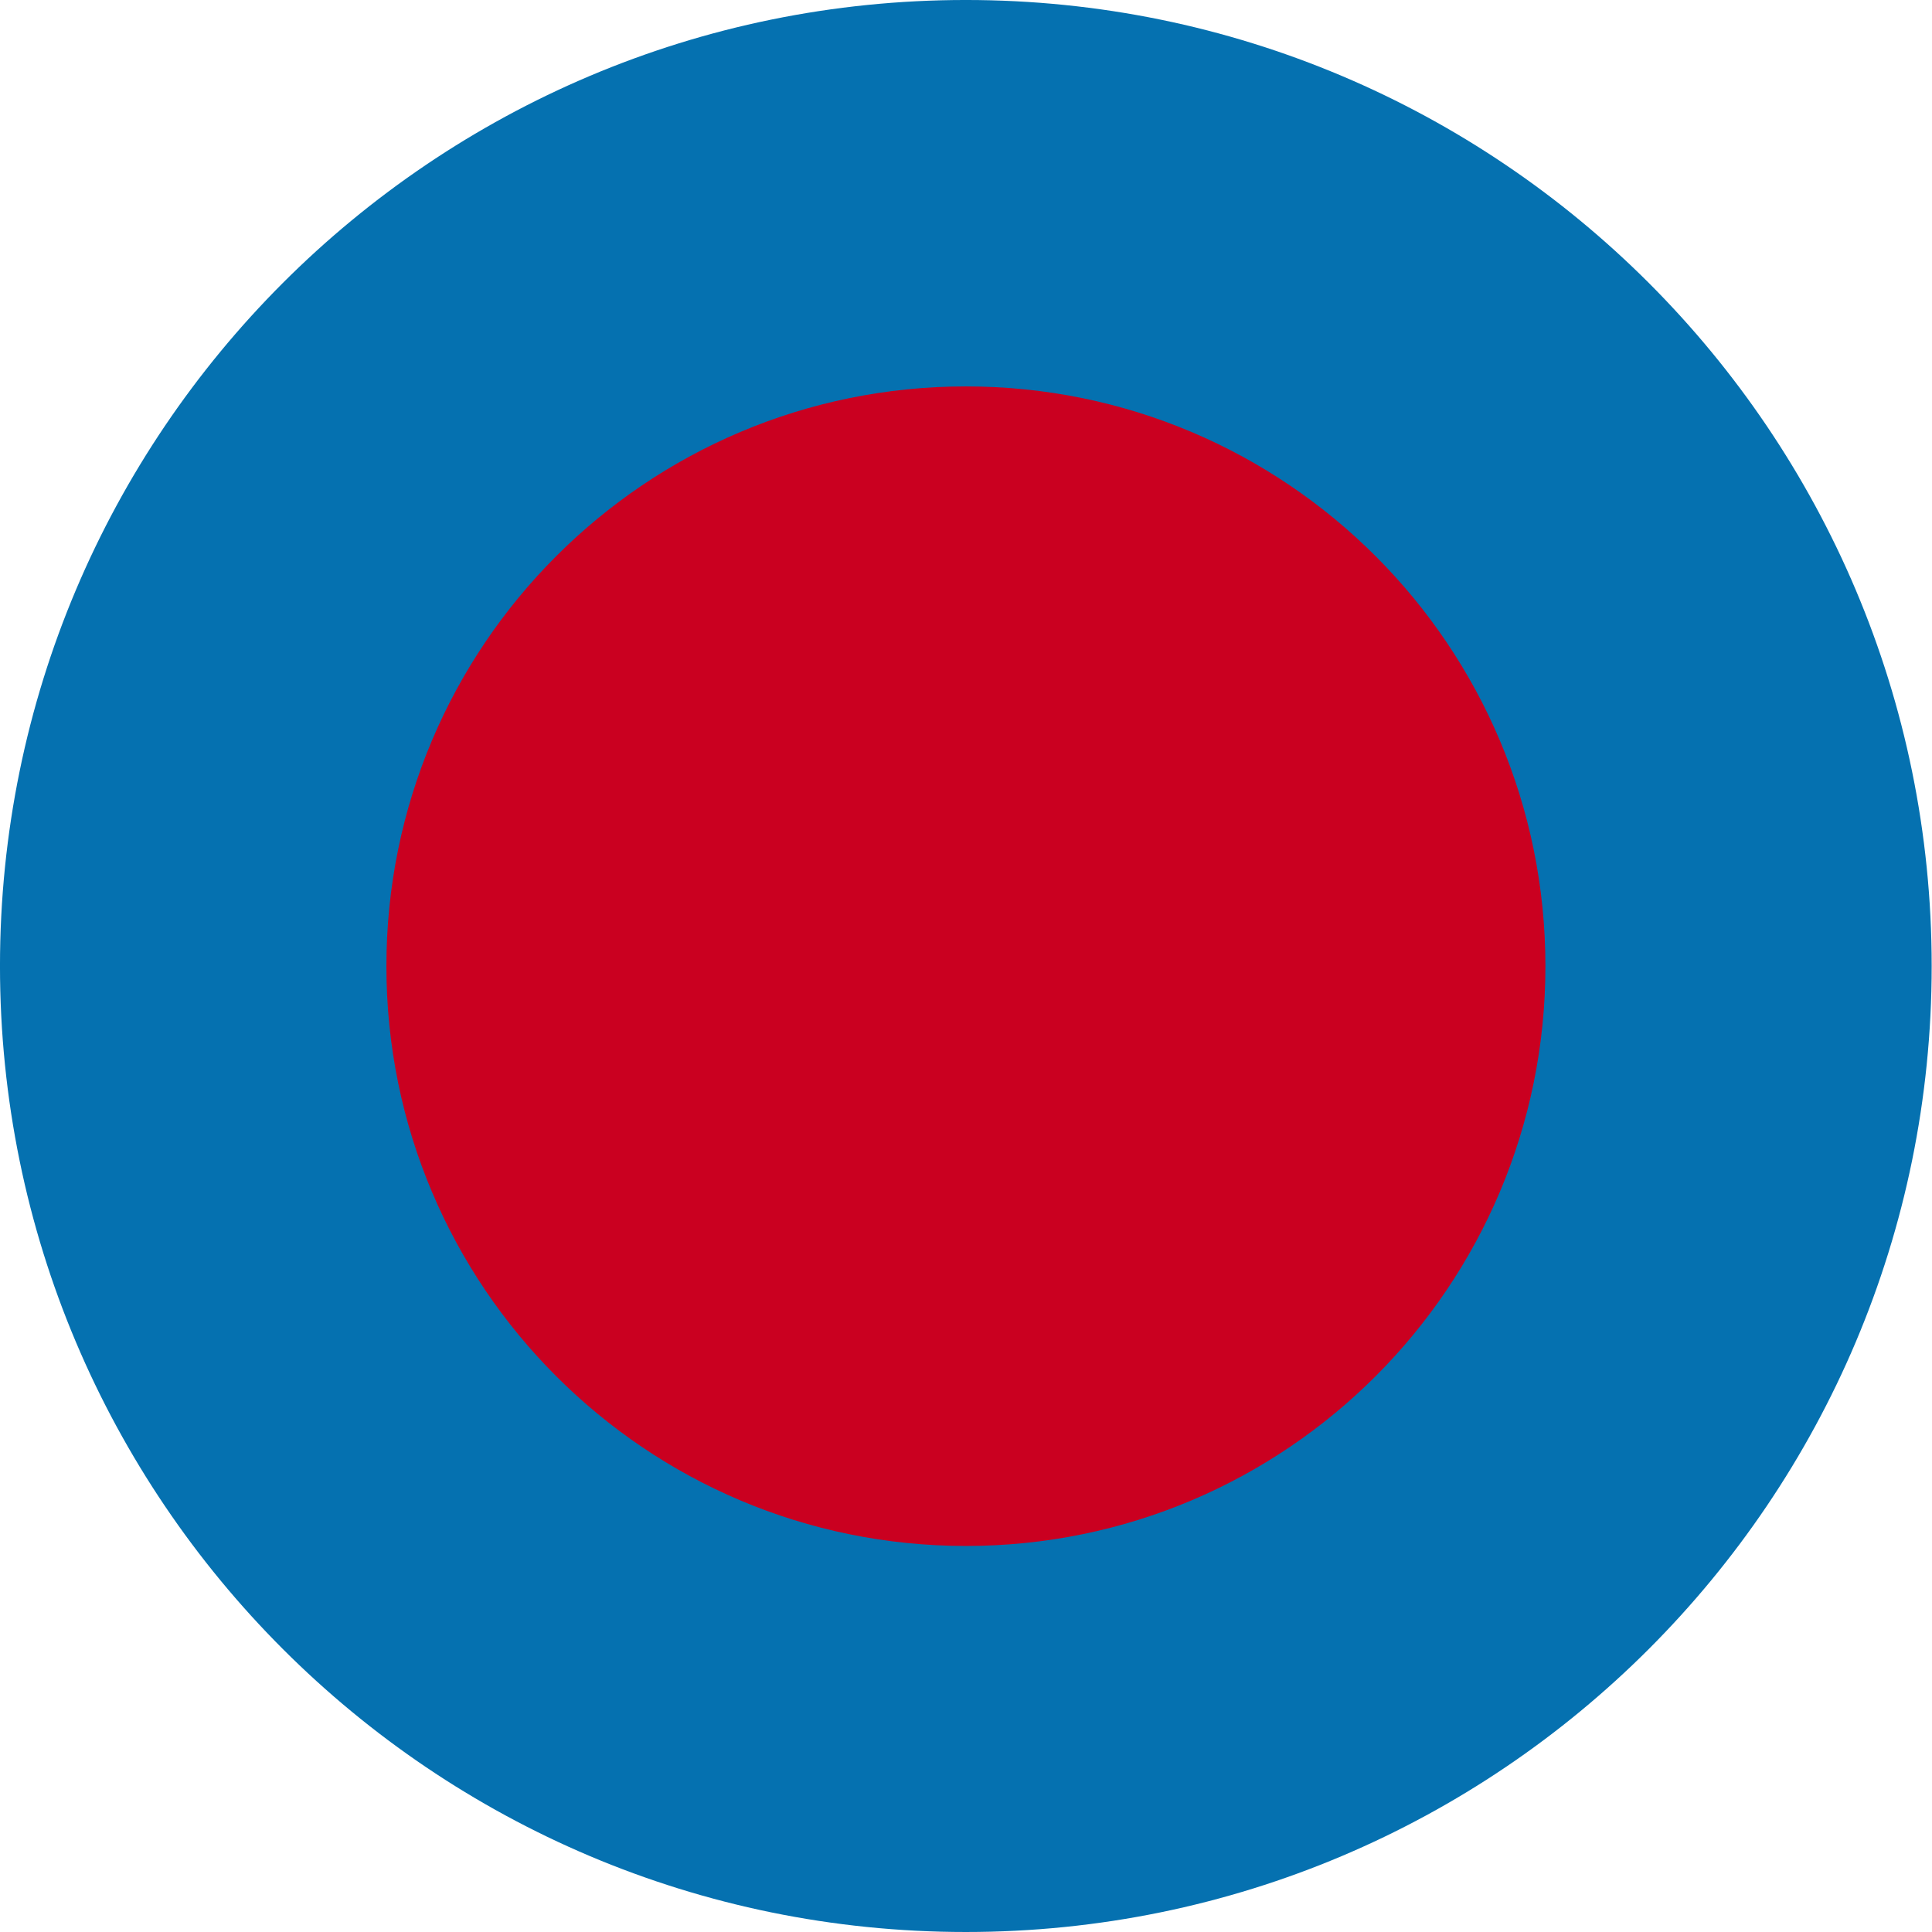 <svg xmlns="http://www.w3.org/2000/svg" xmlns:svg="http://www.w3.org/2000/svg" id="svg2" width="100" height="100" version="1.1"><g id="layer1" transform="translate(0,-952.362)"><path style="color:#000;fill:#0571b0;fill-opacity:1;fill-rule:nonzero;stroke:none;marker:none;visibility:visible;display:inline;overflow:visible;enable-background:accumulate" id="path2985-0" d="m 108.339,50.376 c 0,25.035 -22.161,45.331 -49.497,45.331 -27.337,0 -49.497,-20.295 -49.497,-45.331 0,-25.035 22.161,-45.331 49.497,-45.331 27.337,0 49.497,20.295 49.497,45.331 z" transform="matrix(1.01,0,0,1.103,-9.439,946.797)"/><path style="fill:#ca0020;fill-opacity:1;stroke:none" id="path2985" d="m 108.339,50.376 c 0,25.035 -22.161,45.331 -49.497,45.331 -27.337,0 -49.497,-20.295 -49.497,-45.331 0,-25.035 22.161,-45.331 49.497,-45.331 27.337,0 49.497,20.295 49.497,45.331 z" transform="matrix(0.606,0,0,0.662,14.337,969.023)"/></g></svg>